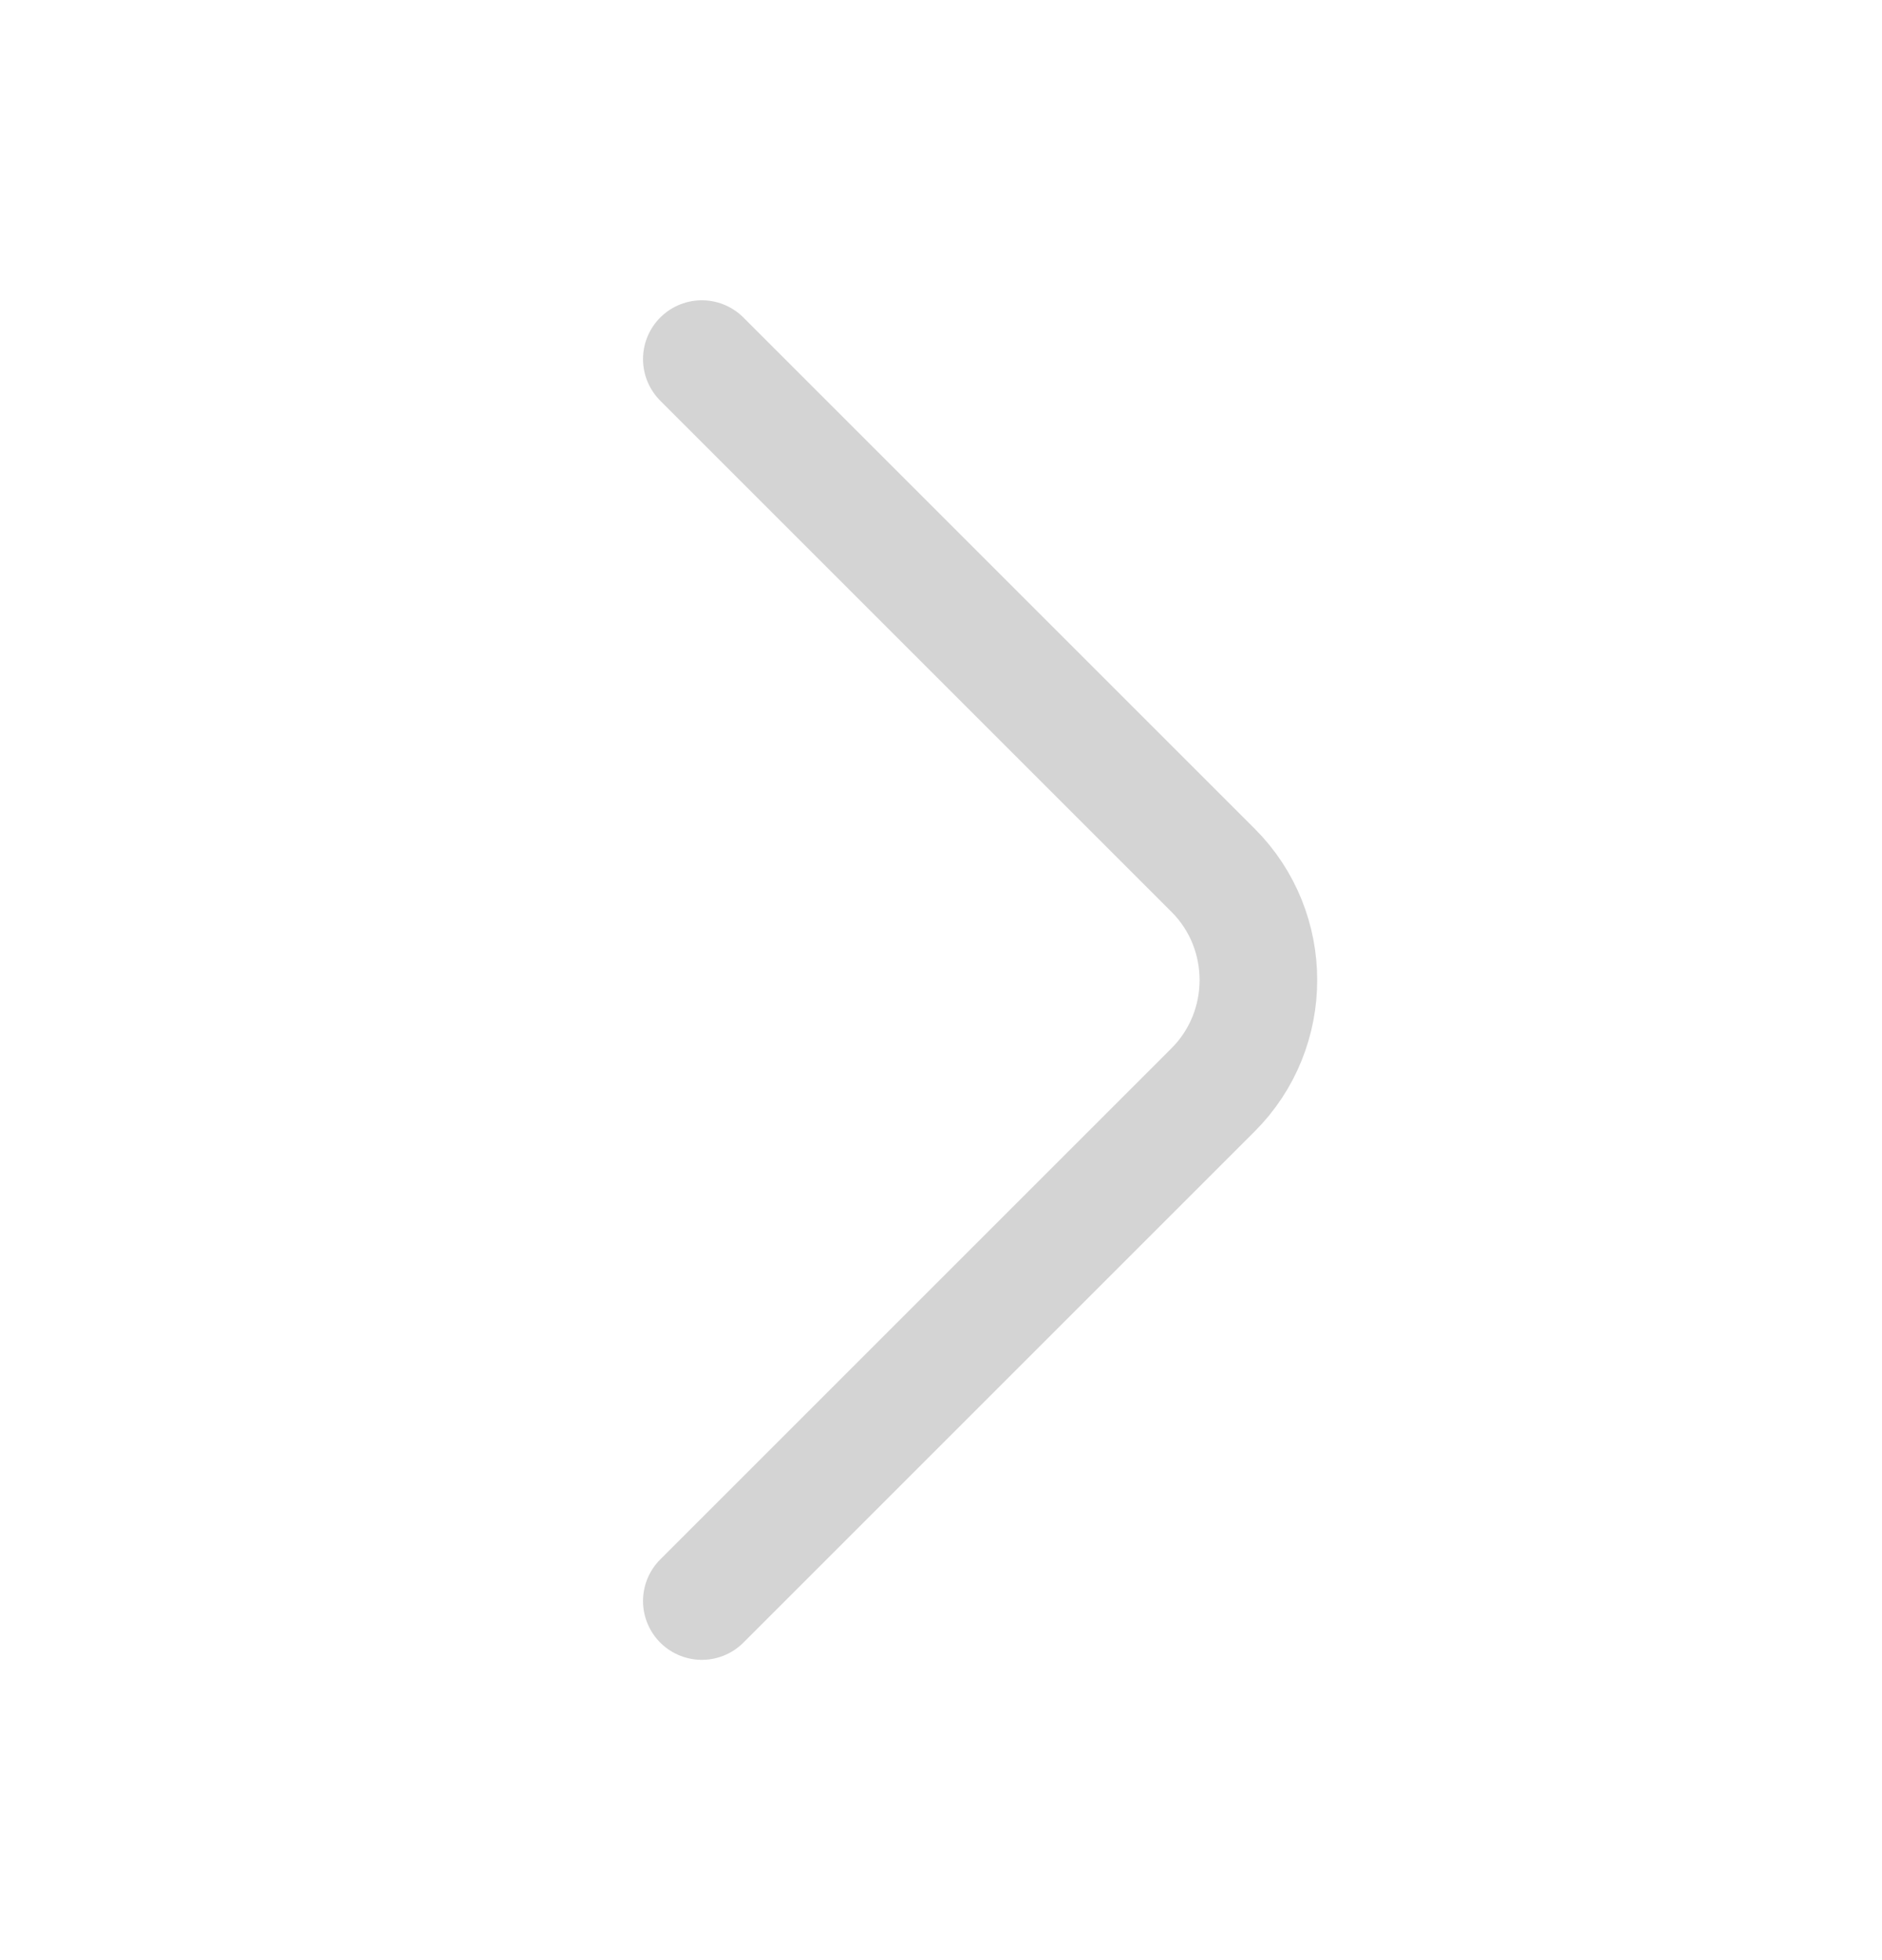 <svg width="24" height="25" viewBox="0 0 24 25" fill="none" xmlns="http://www.w3.org/2000/svg">
<g id="vuesax">
<g id="arrow-down">
<path id="Vector" d="M8.95 4.58L15.47 11.1C16.24 11.87 16.24 13.13 15.47 13.9L8.95 20.42" stroke="#D4D4D4" stroke-width="1.5" stroke-miterlimit="10" stroke-linecap="round" stroke-linejoin="round"/>
</g>
</g>
</svg>
